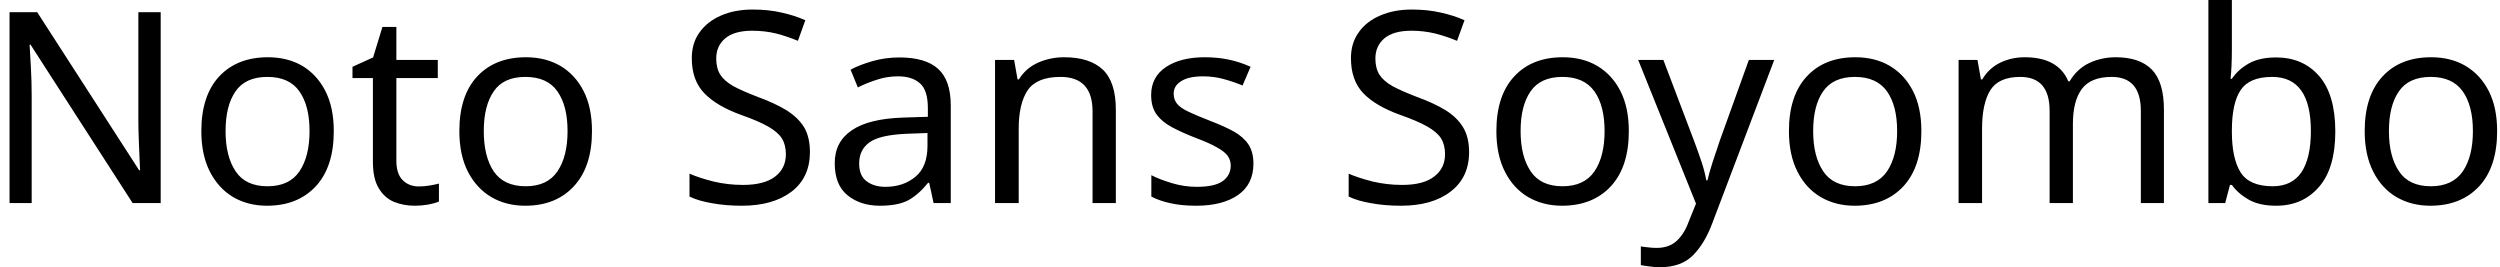 <svg width="131" height="14" viewBox="0 0 131 14" fill="none" xmlns="http://www.w3.org/2000/svg">
<path d="M8.42 0.64V10.64H6.95L1.6 2.34H1.55C1.57 2.667 1.593 3.073 1.62 3.56C1.647 4.04 1.66 4.537 1.66 5.05V10.64H0.5V0.64H1.95L7.29 8.92H7.34C7.333 8.767 7.323 8.543 7.31 8.25C7.297 7.95 7.283 7.623 7.27 7.27C7.257 6.91 7.25 6.583 7.25 6.29V0.64H8.42ZM17.49 6.87C17.49 8.117 17.177 9.08 16.55 9.76C15.917 10.44 15.063 10.78 13.99 10.78C13.33 10.78 12.74 10.63 12.22 10.33C11.707 10.023 11.3 9.58 11 9C10.7 8.413 10.55 7.703 10.55 6.87C10.55 5.63 10.863 4.673 11.49 4C12.117 3.333 12.967 3 14.04 3C14.72 3 15.32 3.15 15.84 3.45C16.353 3.757 16.757 4.197 17.05 4.77C17.343 5.343 17.49 6.043 17.49 6.87ZM11.82 6.87C11.82 7.757 11.997 8.46 12.35 8.98C12.697 9.5 13.253 9.76 14.02 9.76C14.78 9.76 15.337 9.5 15.69 8.98C16.043 8.46 16.22 7.757 16.22 6.87C16.22 5.983 16.043 5.29 15.69 4.79C15.337 4.283 14.777 4.03 14.01 4.03C13.243 4.03 12.687 4.283 12.34 4.79C11.993 5.29 11.82 5.983 11.82 6.87ZM21.95 9.77C22.137 9.77 22.327 9.753 22.52 9.72C22.713 9.687 22.873 9.653 23 9.62V10.56C22.867 10.62 22.68 10.673 22.44 10.72C22.193 10.76 21.96 10.78 21.74 10.78C21.347 10.78 20.983 10.713 20.65 10.58C20.317 10.44 20.05 10.203 19.85 9.87C19.643 9.537 19.54 9.067 19.54 8.46V4.09H18.47V3.5L19.55 3.01L20.04 1.41H20.77V3.14H22.94V4.09H20.77V8.43C20.77 8.883 20.88 9.22 21.1 9.44C21.32 9.66 21.603 9.77 21.95 9.77ZM31.02 6.87C31.02 8.117 30.703 9.08 30.07 9.76C29.443 10.44 28.593 10.78 27.52 10.78C26.853 10.78 26.263 10.63 25.75 10.33C25.23 10.023 24.82 9.58 24.52 9C24.22 8.413 24.07 7.703 24.07 6.87C24.07 5.63 24.383 4.673 25.01 4C25.637 3.333 26.487 3 27.56 3C28.24 3 28.84 3.15 29.36 3.45C29.88 3.757 30.287 4.197 30.58 4.77C30.873 5.343 31.02 6.043 31.02 6.87ZM25.35 6.87C25.35 7.757 25.523 8.46 25.87 8.98C26.223 9.5 26.783 9.76 27.55 9.76C28.303 9.76 28.857 9.5 29.21 8.98C29.563 8.46 29.74 7.757 29.74 6.87C29.74 5.983 29.563 5.29 29.21 4.79C28.857 4.283 28.297 4.03 27.53 4.03C26.763 4.03 26.21 4.283 25.87 4.79C25.523 5.29 25.35 5.983 25.35 6.87ZM42.44 7.97C42.44 8.857 42.12 9.547 41.48 10.04C40.833 10.533 39.963 10.78 38.87 10.78C38.31 10.78 37.793 10.737 37.32 10.65C36.84 10.57 36.443 10.453 36.13 10.3V9.1C36.463 9.247 36.88 9.383 37.38 9.51C37.88 9.63 38.397 9.69 38.93 9.69C39.677 9.69 40.24 9.543 40.62 9.25C40.993 8.963 41.18 8.573 41.18 8.08C41.18 7.753 41.11 7.477 40.97 7.25C40.83 7.03 40.59 6.823 40.25 6.63C39.91 6.437 39.437 6.233 38.83 6.02C37.983 5.713 37.343 5.337 36.91 4.89C36.47 4.437 36.25 3.823 36.25 3.05C36.25 2.517 36.387 2.063 36.66 1.69C36.933 1.31 37.31 1.017 37.79 0.81C38.27 0.603 38.823 0.5 39.45 0.5C39.997 0.5 40.5 0.553 40.96 0.66C41.413 0.76 41.827 0.893 42.2 1.06L41.81 2.14C41.463 1.993 41.09 1.867 40.69 1.76C40.283 1.66 39.86 1.61 39.42 1.61C38.793 1.61 38.32 1.743 38 2.01C37.687 2.277 37.53 2.63 37.53 3.07C37.53 3.403 37.6 3.683 37.74 3.91C37.88 4.13 38.107 4.33 38.42 4.51C38.74 4.683 39.17 4.873 39.71 5.08C40.297 5.293 40.793 5.523 41.2 5.77C41.607 6.023 41.917 6.32 42.13 6.66C42.337 7.007 42.44 7.443 42.44 7.97ZM47.13 3.01C48.043 3.01 48.72 3.21 49.16 3.61C49.6 4.01 49.82 4.65 49.82 5.53V10.64H48.92L48.69 9.58H48.63C48.303 9.987 47.96 10.29 47.6 10.49C47.24 10.683 46.743 10.78 46.11 10.78C45.43 10.78 44.867 10.6 44.42 10.24C43.967 9.88 43.74 9.317 43.74 8.55C43.74 7.803 44.037 7.23 44.63 6.83C45.217 6.423 46.12 6.2 47.34 6.16L48.62 6.12V5.67C48.62 5.043 48.483 4.61 48.21 4.37C47.937 4.123 47.553 4 47.06 4C46.667 4 46.293 4.06 45.94 4.18C45.587 4.293 45.257 4.427 44.95 4.58L44.57 3.65C44.897 3.477 45.283 3.327 45.73 3.2C46.177 3.073 46.643 3.01 47.13 3.01ZM48.6 6.97L47.5 7.01C46.567 7.05 45.92 7.2 45.56 7.46C45.2 7.72 45.02 8.09 45.02 8.57C45.02 8.99 45.147 9.297 45.4 9.49C45.66 9.69 45.99 9.79 46.39 9.79C47.023 9.79 47.55 9.613 47.97 9.26C48.39 8.913 48.6 8.373 48.6 7.64V6.97ZM55.76 3C56.653 3 57.33 3.217 57.79 3.65C58.243 4.083 58.47 4.783 58.47 5.75V10.64H57.25V5.84C57.25 4.633 56.69 4.03 55.57 4.03C54.743 4.03 54.17 4.263 53.85 4.73C53.537 5.197 53.38 5.87 53.38 6.75V10.64H52.14V3.14H53.14L53.32 4.16H53.39C53.63 3.767 53.967 3.473 54.4 3.28C54.827 3.093 55.28 3 55.76 3ZM65.68 8.57C65.68 9.297 65.41 9.847 64.87 10.22C64.33 10.593 63.603 10.78 62.69 10.78C62.163 10.78 61.713 10.737 61.34 10.65C60.96 10.57 60.623 10.453 60.33 10.3V9.18C60.63 9.333 60.993 9.473 61.42 9.6C61.847 9.727 62.277 9.79 62.71 9.79C63.337 9.79 63.79 9.69 64.07 9.49C64.35 9.283 64.49 9.013 64.49 8.68C64.49 8.493 64.44 8.327 64.34 8.18C64.233 8.027 64.047 7.877 63.78 7.73C63.52 7.577 63.14 7.407 62.64 7.22C62.16 7.033 61.747 6.847 61.4 6.66C61.053 6.473 60.787 6.25 60.6 5.99C60.413 5.73 60.32 5.393 60.32 4.98C60.32 4.347 60.58 3.857 61.1 3.51C61.613 3.17 62.29 3 63.13 3C63.59 3 64.02 3.043 64.42 3.13C64.813 3.217 65.183 3.34 65.53 3.5L65.11 4.48C64.79 4.347 64.457 4.233 64.11 4.14C63.77 4.047 63.417 4 63.05 4C62.543 4 62.16 4.083 61.9 4.25C61.633 4.41 61.5 4.63 61.5 4.91C61.5 5.117 61.56 5.293 61.68 5.44C61.8 5.587 62.003 5.727 62.29 5.86C62.57 5.993 62.95 6.153 63.43 6.34C63.903 6.52 64.31 6.703 64.65 6.89C64.983 7.077 65.24 7.303 65.42 7.57C65.593 7.837 65.68 8.17 65.68 8.57ZM76.98 7.97C76.98 8.857 76.657 9.547 76.01 10.04C75.37 10.533 74.503 10.78 73.41 10.78C72.85 10.78 72.333 10.737 71.86 10.65C71.38 10.57 70.983 10.453 70.67 10.3V9.1C71.003 9.247 71.42 9.383 71.92 9.51C72.42 9.63 72.937 9.69 73.47 9.69C74.217 9.69 74.777 9.543 75.15 9.25C75.53 8.963 75.72 8.573 75.72 8.08C75.72 7.753 75.65 7.477 75.51 7.25C75.37 7.03 75.13 6.823 74.79 6.63C74.45 6.437 73.977 6.233 73.37 6.02C72.517 5.713 71.873 5.337 71.44 4.89C71.007 4.437 70.79 3.823 70.79 3.05C70.79 2.517 70.927 2.063 71.2 1.69C71.467 1.31 71.843 1.017 72.33 0.81C72.81 0.603 73.36 0.5 73.98 0.5C74.533 0.5 75.04 0.553 75.5 0.66C75.953 0.76 76.367 0.893 76.74 1.06L76.35 2.14C76.003 1.993 75.627 1.867 75.22 1.76C74.813 1.66 74.393 1.61 73.96 1.61C73.333 1.61 72.86 1.743 72.54 2.01C72.227 2.277 72.07 2.63 72.07 3.07C72.07 3.403 72.14 3.683 72.28 3.91C72.42 4.13 72.647 4.33 72.96 4.51C73.28 4.683 73.71 4.873 74.25 5.08C74.837 5.293 75.333 5.523 75.74 5.77C76.147 6.023 76.453 6.32 76.66 6.66C76.873 7.007 76.98 7.443 76.98 7.97ZM85.35 6.87C85.35 8.117 85.037 9.08 84.41 9.76C83.777 10.44 82.923 10.78 81.85 10.78C81.19 10.78 80.6 10.63 80.08 10.33C79.56 10.023 79.153 9.58 78.86 9C78.56 8.413 78.41 7.703 78.41 6.87C78.41 5.63 78.723 4.673 79.35 4C79.97 3.333 80.817 3 81.89 3C82.577 3 83.177 3.15 83.69 3.45C84.21 3.757 84.617 4.197 84.91 4.77C85.203 5.343 85.35 6.043 85.35 6.87ZM79.68 6.87C79.68 7.757 79.857 8.46 80.21 8.98C80.557 9.5 81.113 9.76 81.88 9.76C82.633 9.76 83.19 9.5 83.55 8.98C83.903 8.46 84.08 7.757 84.08 6.87C84.08 5.983 83.903 5.29 83.55 4.79C83.19 4.283 82.63 4.03 81.87 4.03C81.103 4.03 80.547 4.283 80.2 4.79C79.853 5.29 79.68 5.983 79.68 6.87ZM88.87 10.67L85.84 3.14H87.16L88.78 7.41C88.92 7.783 89.047 8.14 89.16 8.48C89.273 8.82 89.357 9.143 89.41 9.45H89.47C89.523 9.217 89.61 8.91 89.73 8.53C89.857 8.157 89.983 7.777 90.11 7.39L91.64 3.14H92.97L89.73 11.68C89.47 12.387 89.133 12.95 88.72 13.37C88.307 13.79 87.733 14 87 14C86.78 14 86.587 13.987 86.42 13.96C86.247 13.94 86.1 13.917 85.98 13.89V12.91C86.087 12.93 86.21 12.947 86.35 12.96C86.497 12.98 86.65 12.99 86.81 12.99C87.237 12.99 87.583 12.87 87.85 12.63C88.117 12.383 88.323 12.06 88.47 11.66L88.87 10.67ZM100.68 6.87C100.68 8.117 100.367 9.08 99.74 9.76C99.107 10.44 98.253 10.78 97.18 10.78C96.52 10.78 95.93 10.63 95.41 10.33C94.89 10.023 94.483 9.58 94.19 9C93.89 8.413 93.74 7.703 93.74 6.87C93.74 5.63 94.053 4.673 94.68 4C95.3 3.333 96.147 3 97.22 3C97.907 3 98.507 3.15 99.02 3.45C99.54 3.757 99.947 4.197 100.24 4.77C100.533 5.343 100.68 6.043 100.68 6.87ZM95.01 6.87C95.01 7.757 95.187 8.46 95.54 8.98C95.887 9.5 96.443 9.76 97.21 9.76C97.963 9.76 98.52 9.5 98.88 8.98C99.233 8.46 99.41 7.757 99.41 6.87C99.41 5.983 99.233 5.29 98.88 4.79C98.52 4.283 97.96 4.03 97.2 4.03C96.433 4.03 95.877 4.283 95.53 4.79C95.183 5.29 95.01 5.983 95.01 6.87ZM110.86 3C111.707 3 112.34 3.217 112.76 3.65C113.18 4.083 113.39 4.783 113.39 5.75V10.64H112.18V5.81C112.18 4.623 111.67 4.03 110.65 4.03C109.923 4.03 109.403 4.24 109.09 4.66C108.777 5.08 108.62 5.693 108.62 6.5V10.64H107.4V5.81C107.4 4.623 106.887 4.03 105.86 4.03C105.107 4.03 104.583 4.263 104.29 4.73C104.003 5.197 103.86 5.87 103.86 6.75V10.64H102.63V3.14H103.62L103.8 4.16H103.87C104.103 3.767 104.42 3.473 104.82 3.28C105.213 3.093 105.637 3 106.09 3C107.263 3 108.027 3.42 108.38 4.26H108.45C108.703 3.827 109.047 3.507 109.48 3.3C109.913 3.1 110.373 3 110.86 3ZM116.95 0V2.59C116.95 2.91 116.943 3.207 116.93 3.48C116.917 3.753 116.9 3.97 116.88 4.13H116.95C117.163 3.81 117.457 3.543 117.83 3.33C118.203 3.117 118.683 3.01 119.27 3.01C120.203 3.01 120.953 3.333 121.52 3.98C122.087 4.633 122.37 5.603 122.37 6.89C122.37 8.177 122.083 9.147 121.51 9.8C120.943 10.453 120.197 10.78 119.27 10.78C118.683 10.78 118.203 10.673 117.83 10.46C117.457 10.247 117.163 9.99 116.95 9.69H116.85L116.6 10.64H115.72V0H116.95ZM119.06 4.03C118.267 4.03 117.717 4.26 117.41 4.72C117.103 5.173 116.95 5.883 116.95 6.85V6.9C116.95 7.827 117.1 8.533 117.4 9.02C117.707 9.513 118.27 9.76 119.09 9.76C119.763 9.76 120.267 9.513 120.6 9.02C120.927 8.52 121.09 7.803 121.09 6.87C121.09 4.977 120.413 4.03 119.06 4.03ZM130.85 6.87C130.85 8.117 130.537 9.08 129.91 9.76C129.277 10.44 128.423 10.78 127.35 10.78C126.69 10.78 126.1 10.63 125.58 10.33C125.06 10.023 124.653 9.58 124.36 9C124.06 8.413 123.91 7.703 123.91 6.87C123.91 5.63 124.223 4.673 124.85 4C125.47 3.333 126.317 3 127.39 3C128.077 3 128.677 3.15 129.19 3.45C129.71 3.757 130.117 4.197 130.41 4.77C130.703 5.343 130.85 6.043 130.85 6.87ZM125.18 6.87C125.18 7.757 125.357 8.46 125.71 8.98C126.057 9.5 126.613 9.76 127.38 9.76C128.133 9.76 128.69 9.5 129.05 8.98C129.403 8.46 129.58 7.757 129.58 6.87C129.58 5.983 129.403 5.29 129.05 4.79C128.69 4.283 128.13 4.03 127.37 4.03C126.603 4.03 126.047 4.283 125.7 4.79C125.353 5.29 125.18 5.983 125.18 6.87Z" fill="black"/>
</svg>
